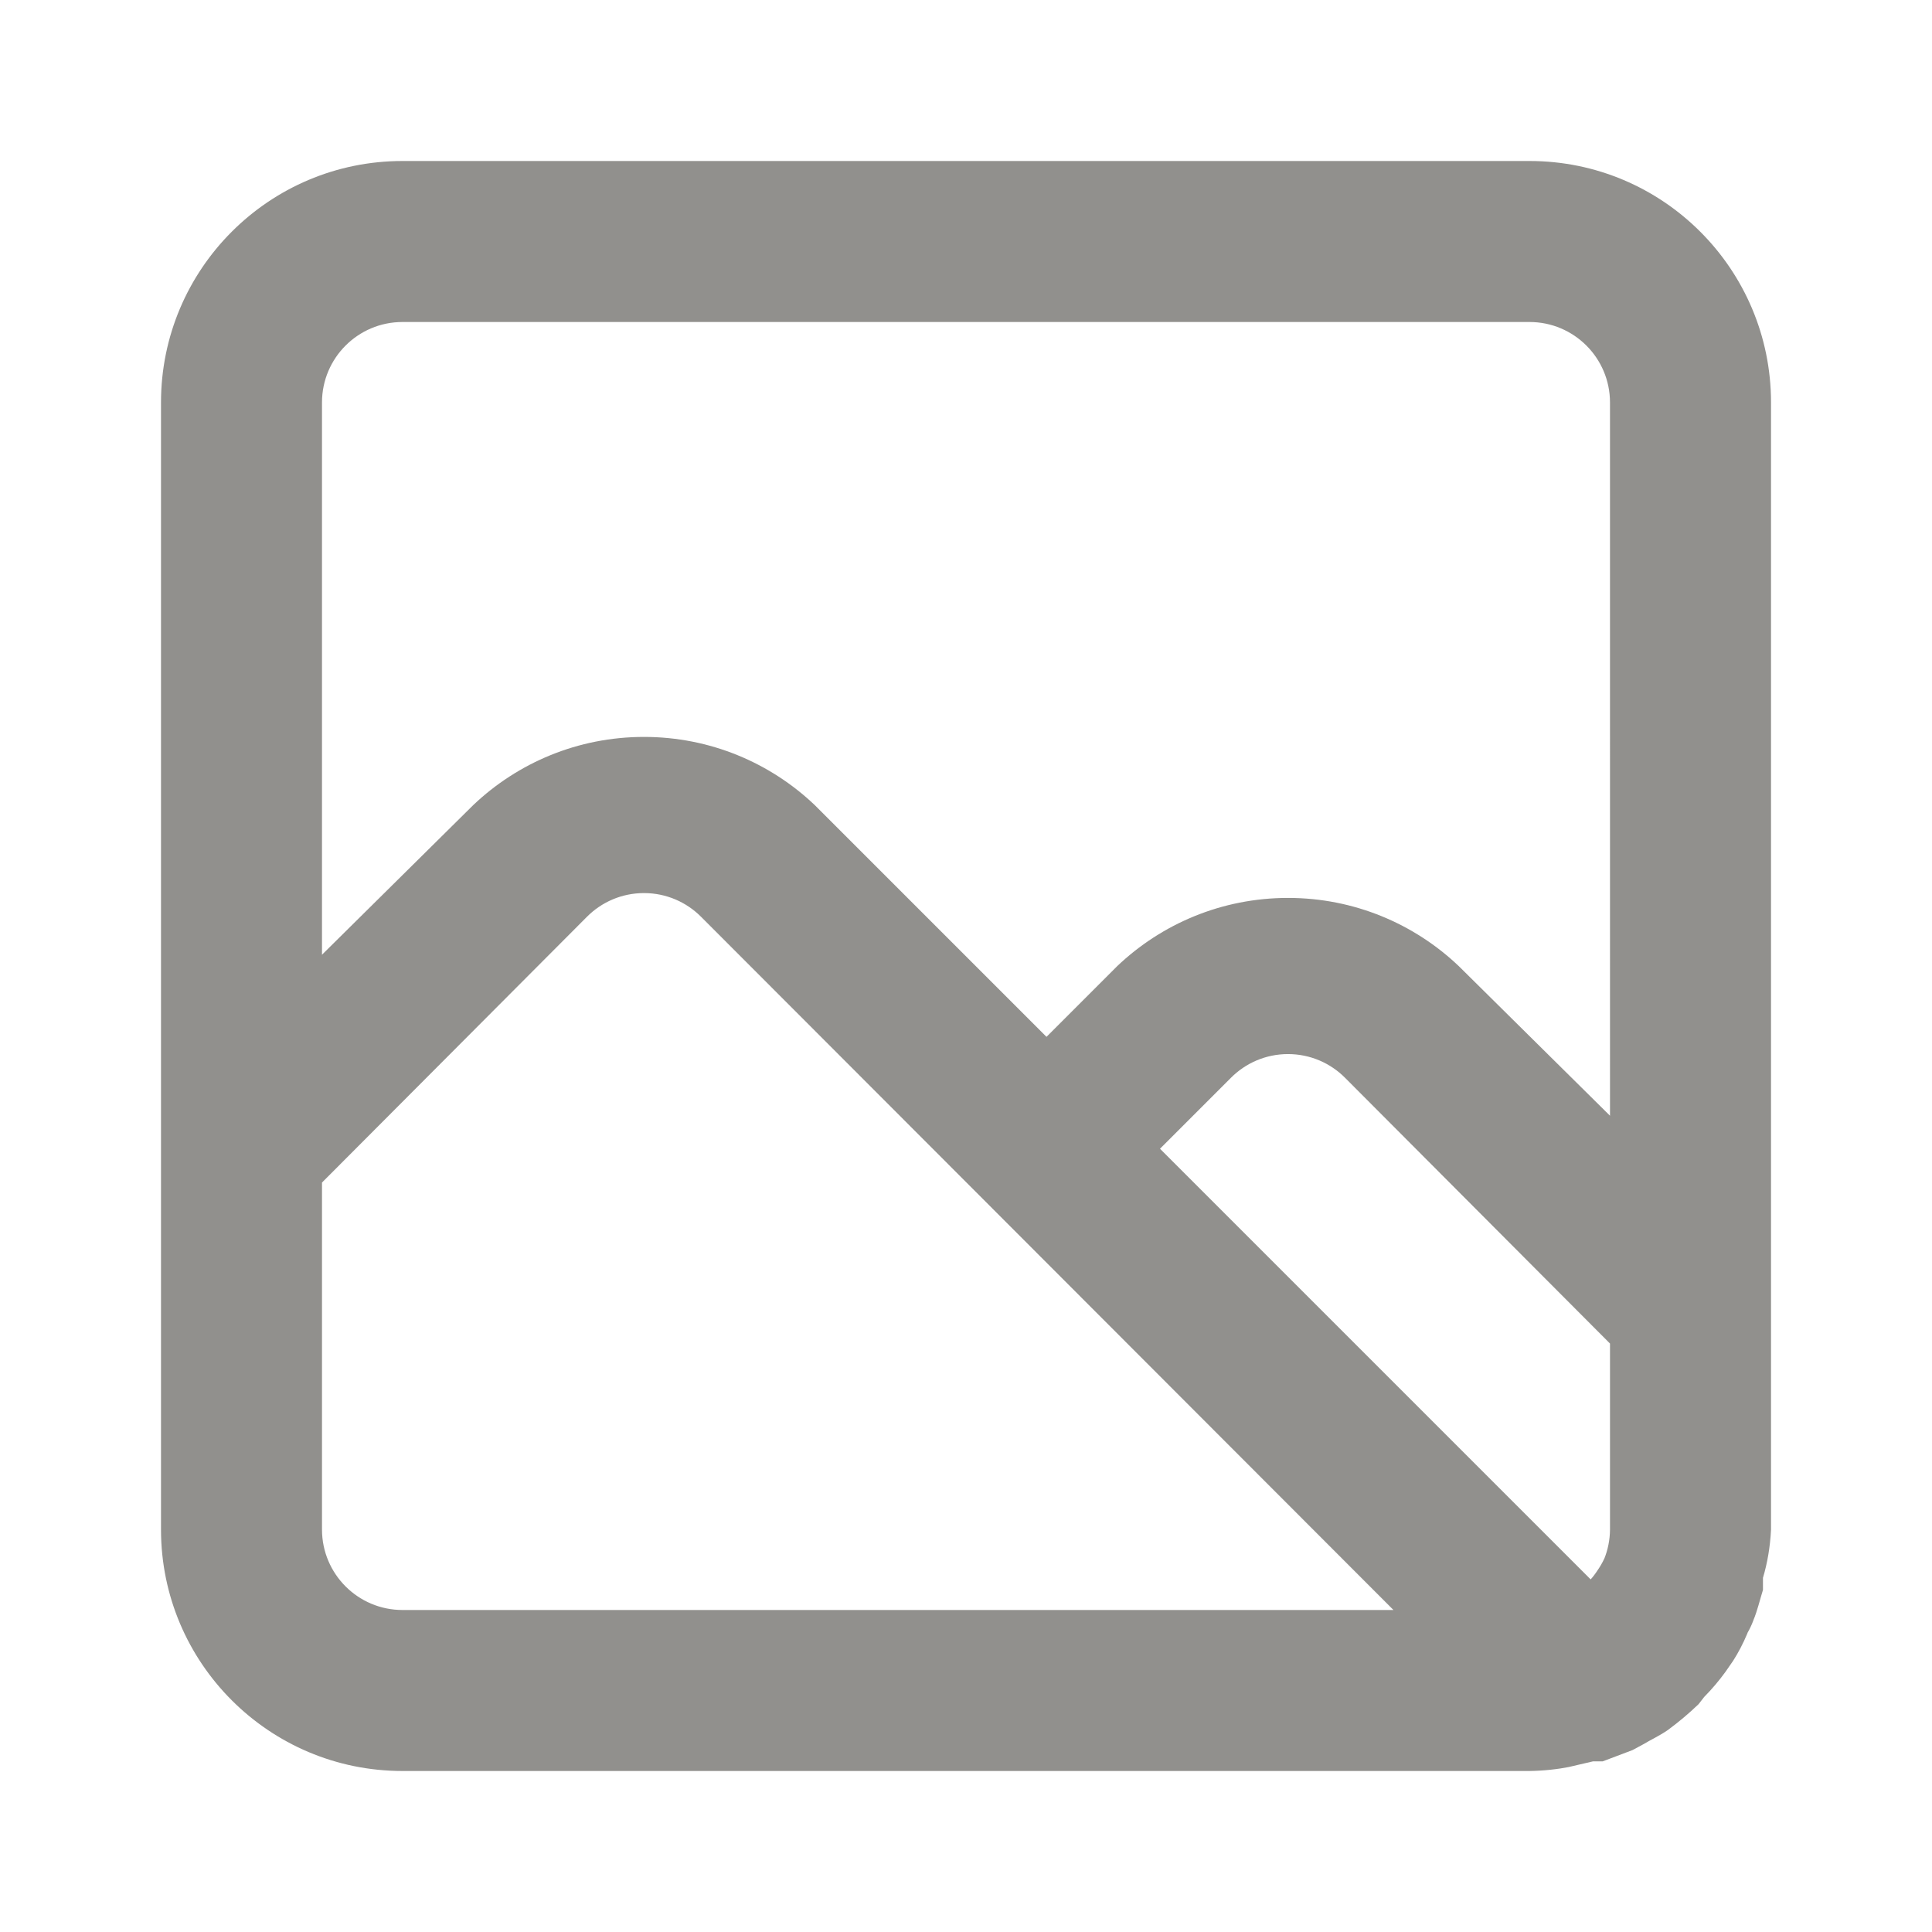 <!-- Generated by IcoMoon.io -->
<svg version="1.1" xmlns="http://www.w3.org/2000/svg" width="280" height="280" viewBox="0 0 280 280">
<title>ul-image-v</title>
<path fill="#91908d" d="M221.667 23.333h-163.333c-19.33 0-35 15.67-35 35v0 163.333c0 19.33 15.67 35 35 35v0h163.333c2.040-0.029 4.012-0.24 5.925-0.617l-0.208 0.034 3.5-0.817h1.4l4.317-1.633 1.517-0.817c1.167-0.7 2.45-1.283 3.617-2.1 1.64-1.213 3.085-2.437 4.448-3.747l-0.014 0.014 0.817-1.050c1.116-1.131 2.15-2.349 3.087-3.642l0.063-0.091 1.050-1.517c0.742-1.161 1.446-2.503 2.034-3.906l0.066-0.178c0.288-0.492 0.563-1.069 0.79-1.67l0.027-0.080c0.583-1.4 0.933-2.917 1.4-4.433v-1.75c0.624-2.066 1.042-4.458 1.164-6.929l0.003-0.071v-163.333c0-19.33-15.67-35-35-35v0zM58.333 233.333c-6.443 0-11.667-5.223-11.667-11.667v0-50.283l38.383-38.5c2.114-2.131 5.045-3.451 8.283-3.451s6.169 1.32 8.283 3.45l0.001 0.001 100.333 100.45zM233.333 221.667c-0.012 1.515-0.311 2.957-0.845 4.278l0.028-0.078c-0.298 0.631-0.609 1.166-0.959 1.672l0.025-0.039c-0.336 0.527-0.681 0.984-1.060 1.411l0.010-0.011-62.417-62.417 10.267-10.267c2.114-2.131 5.045-3.451 8.283-3.451s6.169 1.32 8.283 3.45l0.001 0.001 38.383 38.5zM233.333 161.7l-21.933-21.7c-6.429-6.109-15.142-9.867-24.733-9.867s-18.305 3.758-24.749 9.881l0.015-0.014-10.267 10.267-33.6-33.6c-6.429-6.109-15.142-9.867-24.733-9.867s-18.305 3.758-24.749 9.881l0.015-0.014-21.933 21.7v-80.033c0-6.443 5.223-11.667 11.667-11.667v0h163.333c6.443 0 11.667 5.223 11.667 11.667v0z"></path>
</svg>
